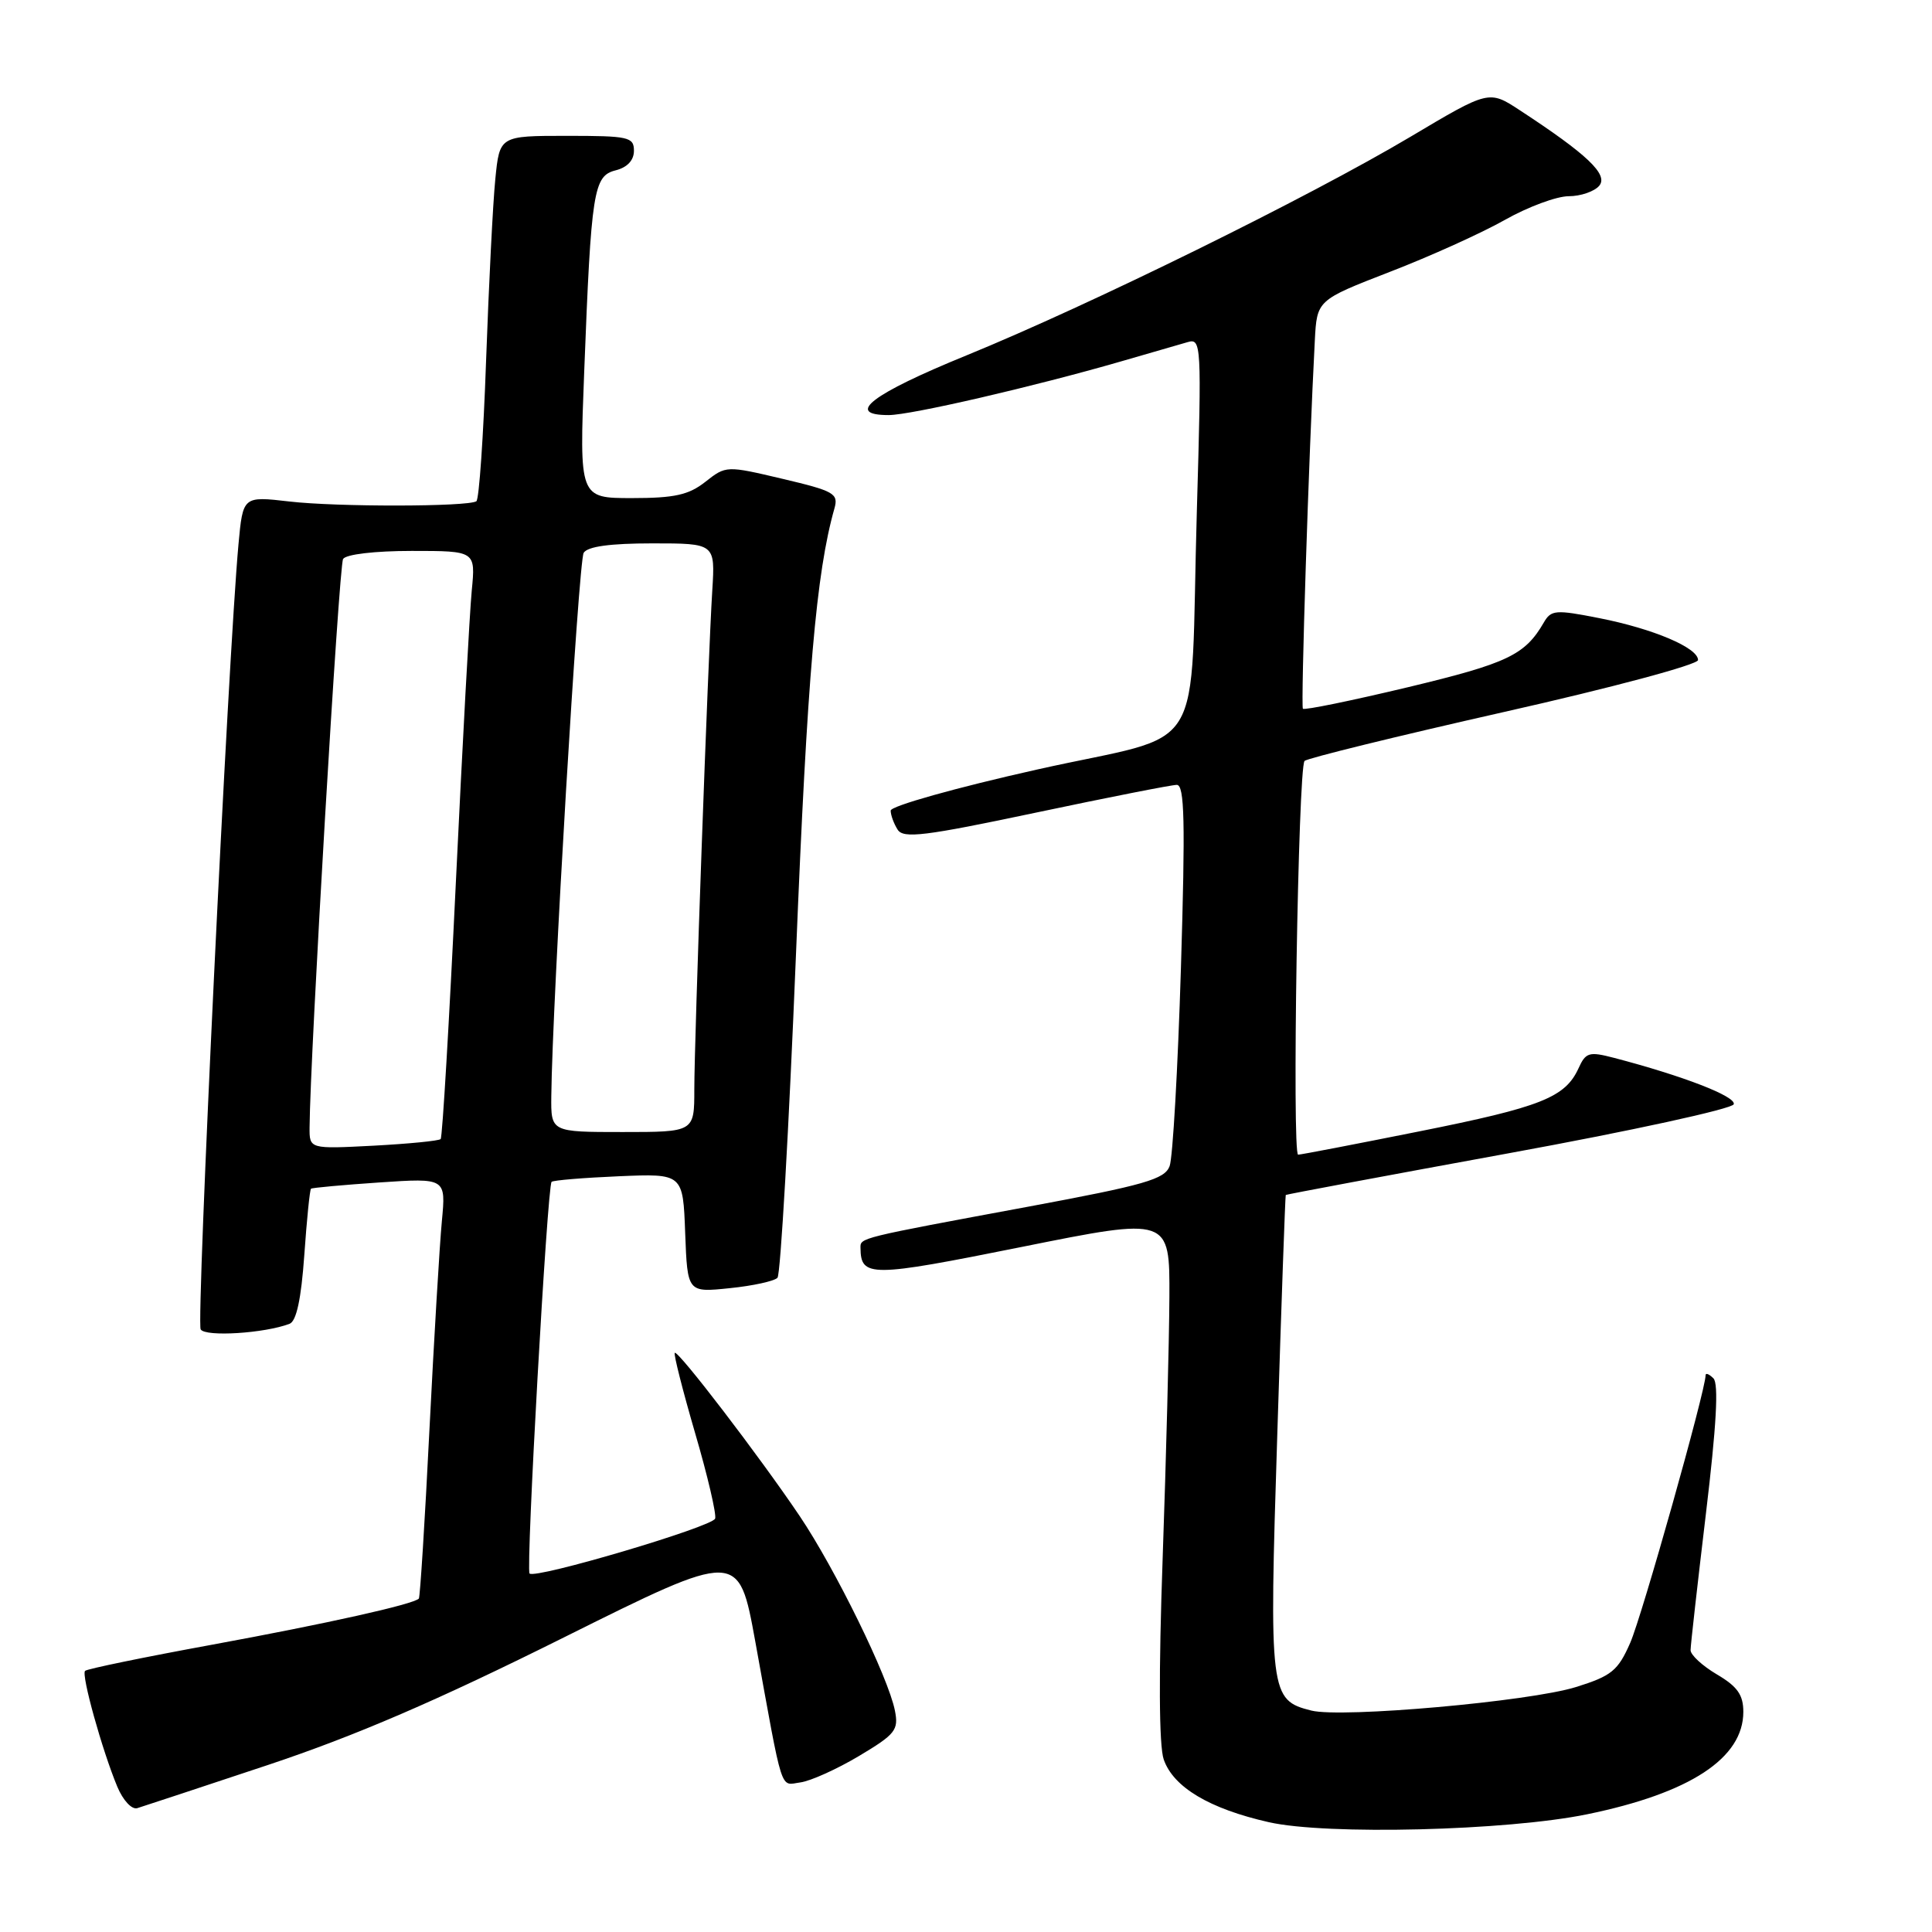 <?xml version="1.0" encoding="UTF-8" standalone="no"?>
<!DOCTYPE svg PUBLIC "-//W3C//DTD SVG 1.1//EN" "http://www.w3.org/Graphics/SVG/1.1/DTD/svg11.dtd" >
<svg xmlns="http://www.w3.org/2000/svg" xmlns:xlink="http://www.w3.org/1999/xlink" version="1.1" viewBox="0 0 256 256">
 <g >
 <path fill="currentColor"
d=" M 210.31 240.40 C 223.94 237.60 231.00 232.97 231.00 226.83 C 231.00 224.58 230.22 223.47 227.50 221.87 C 225.57 220.73 224.00 219.28 224.01 218.65 C 224.01 218.02 224.93 209.89 226.04 200.59 C 227.44 188.92 227.75 183.35 227.04 182.64 C 226.47 182.07 226.00 181.88 226.00 182.23 C 226.00 184.21 217.56 214.18 216.01 217.69 C 214.39 221.38 213.54 222.07 208.83 223.54 C 202.67 225.46 177.81 227.67 173.76 226.66 C 168.25 225.27 168.15 224.50 169.25 190.00 C 169.79 172.68 170.30 158.43 170.37 158.34 C 170.44 158.26 183.74 155.77 199.93 152.81 C 216.14 149.85 229.52 146.93 229.73 146.32 C 230.07 145.29 223.01 142.56 213.86 140.17 C 210.56 139.31 210.12 139.44 209.16 141.56 C 207.39 145.42 204.20 146.69 188.08 149.91 C 179.59 151.61 172.37 153.00 172.01 153.00 C 171.18 153.00 172.01 101.71 172.86 100.83 C 173.21 100.47 185.09 97.55 199.25 94.35 C 213.56 91.13 225.00 88.06 225.00 87.46 C 225.00 85.83 219.05 83.31 211.93 81.91 C 206.11 80.76 205.53 80.81 204.56 82.49 C 202.07 86.79 199.77 87.89 186.60 91.05 C 179.11 92.84 172.83 94.13 172.64 93.91 C 172.35 93.55 173.42 60.23 174.22 45.13 C 174.50 39.77 174.50 39.77 184.17 36.02 C 189.49 33.97 196.34 30.87 199.40 29.14 C 202.46 27.41 206.27 26.00 207.86 26.00 C 209.45 26.00 211.27 25.37 211.91 24.61 C 213.14 23.13 210.31 20.45 201.40 14.62 C 197.30 11.93 197.30 11.93 186.90 18.12 C 173.37 26.16 144.53 40.36 128.04 47.10 C 115.49 52.22 111.87 55.00 117.75 55.00 C 120.68 55.00 136.94 51.24 148.50 47.90 C 152.35 46.78 156.34 45.63 157.38 45.33 C 159.18 44.80 159.23 45.60 158.59 67.64 C 157.61 101.27 160.34 96.83 137.45 101.96 C 126.68 104.37 118.01 106.81 118.02 107.41 C 118.02 108.01 118.44 109.14 118.94 109.93 C 119.70 111.14 122.49 110.80 137.25 107.68 C 146.82 105.66 155.23 104.00 155.93 104.00 C 156.96 104.00 157.07 108.82 156.48 128.25 C 156.07 141.59 155.40 153.41 154.98 154.52 C 154.33 156.26 151.68 157.02 136.36 159.87 C 113.67 164.08 114.00 164.00 114.02 165.36 C 114.07 169.27 115.29 169.26 135.36 165.23 C 155.00 161.28 155.00 161.28 154.95 171.89 C 154.92 177.73 154.52 193.26 154.06 206.41 C 153.52 221.68 153.57 231.34 154.20 233.14 C 155.48 236.82 160.26 239.67 168.13 241.45 C 175.78 243.18 199.66 242.59 210.31 240.40 Z  M 35.50 233.87 C 47.08 230.01 57.90 225.35 74.69 216.98 C 97.88 205.43 97.88 205.43 100.07 217.46 C 103.82 238.13 103.31 236.54 106.05 236.18 C 107.40 236.00 110.90 234.42 113.82 232.68 C 118.66 229.79 119.09 229.24 118.58 226.66 C 117.70 222.22 110.69 207.91 105.96 200.88 C 100.61 192.95 89.82 178.85 89.41 179.26 C 89.24 179.43 90.45 184.20 92.10 189.87 C 93.76 195.53 94.95 200.64 94.76 201.22 C 94.40 202.31 70.93 209.26 70.17 208.50 C 69.66 207.99 72.52 157.13 73.09 156.60 C 73.32 156.39 77.33 156.06 82.00 155.86 C 90.50 155.50 90.50 155.50 90.79 163.39 C 91.09 171.27 91.09 171.27 96.69 170.69 C 99.77 170.38 102.62 169.75 103.02 169.31 C 103.43 168.86 104.53 149.60 105.47 126.50 C 106.97 89.51 108.15 75.87 110.57 67.36 C 111.12 65.40 110.53 65.06 103.70 63.45 C 96.25 61.69 96.20 61.69 93.47 63.84 C 91.26 65.58 89.39 66.00 83.74 66.00 C 76.76 66.00 76.76 66.00 77.41 49.25 C 78.34 25.22 78.64 23.31 81.58 22.57 C 83.12 22.18 84.00 21.24 84.00 19.98 C 84.00 18.15 83.30 18.00 75.10 18.00 C 66.20 18.00 66.20 18.00 65.63 23.75 C 65.31 26.91 64.77 37.72 64.41 47.76 C 64.06 57.81 63.48 66.20 63.12 66.42 C 61.94 67.16 44.59 67.18 38.34 66.45 C 32.19 65.74 32.19 65.74 31.60 72.12 C 30.23 87.14 25.99 175.17 26.59 176.15 C 27.22 177.17 35.08 176.67 38.37 175.41 C 39.28 175.06 39.91 172.12 40.32 166.32 C 40.65 161.61 41.05 157.64 41.21 157.51 C 41.37 157.38 45.46 157.01 50.29 156.68 C 59.09 156.09 59.09 156.09 58.55 161.80 C 58.25 164.93 57.51 177.40 56.90 189.50 C 56.30 201.60 55.66 211.64 55.50 211.82 C 54.78 212.58 43.34 215.13 28.11 217.93 C 19.10 219.58 11.52 221.14 11.27 221.40 C 10.75 221.92 13.53 231.91 15.54 236.74 C 16.30 238.56 17.46 239.81 18.19 239.59 C 18.91 239.37 26.70 236.80 35.50 233.87 Z  M 41.02 149.38 C 41.09 139.81 44.91 74.95 45.46 74.07 C 45.84 73.45 49.66 73.00 54.57 73.00 C 63.02 73.00 63.02 73.00 62.51 78.25 C 62.23 81.14 61.28 98.57 60.40 117.00 C 59.52 135.43 58.62 150.69 58.39 150.93 C 58.16 151.17 54.15 151.56 49.49 151.81 C 41.00 152.25 41.00 152.25 41.02 149.38 Z  M 73.05 145.25 C 73.18 132.73 76.66 74.35 77.34 73.25 C 77.86 72.41 80.86 72.00 86.44 72.00 C 94.77 72.00 94.77 72.00 94.38 78.25 C 93.81 87.33 92.00 137.73 92.00 144.36 C 92.00 150.00 92.00 150.00 82.50 150.00 C 73.00 150.00 73.00 150.00 73.05 145.25 Z "/>
</g>
</svg>
